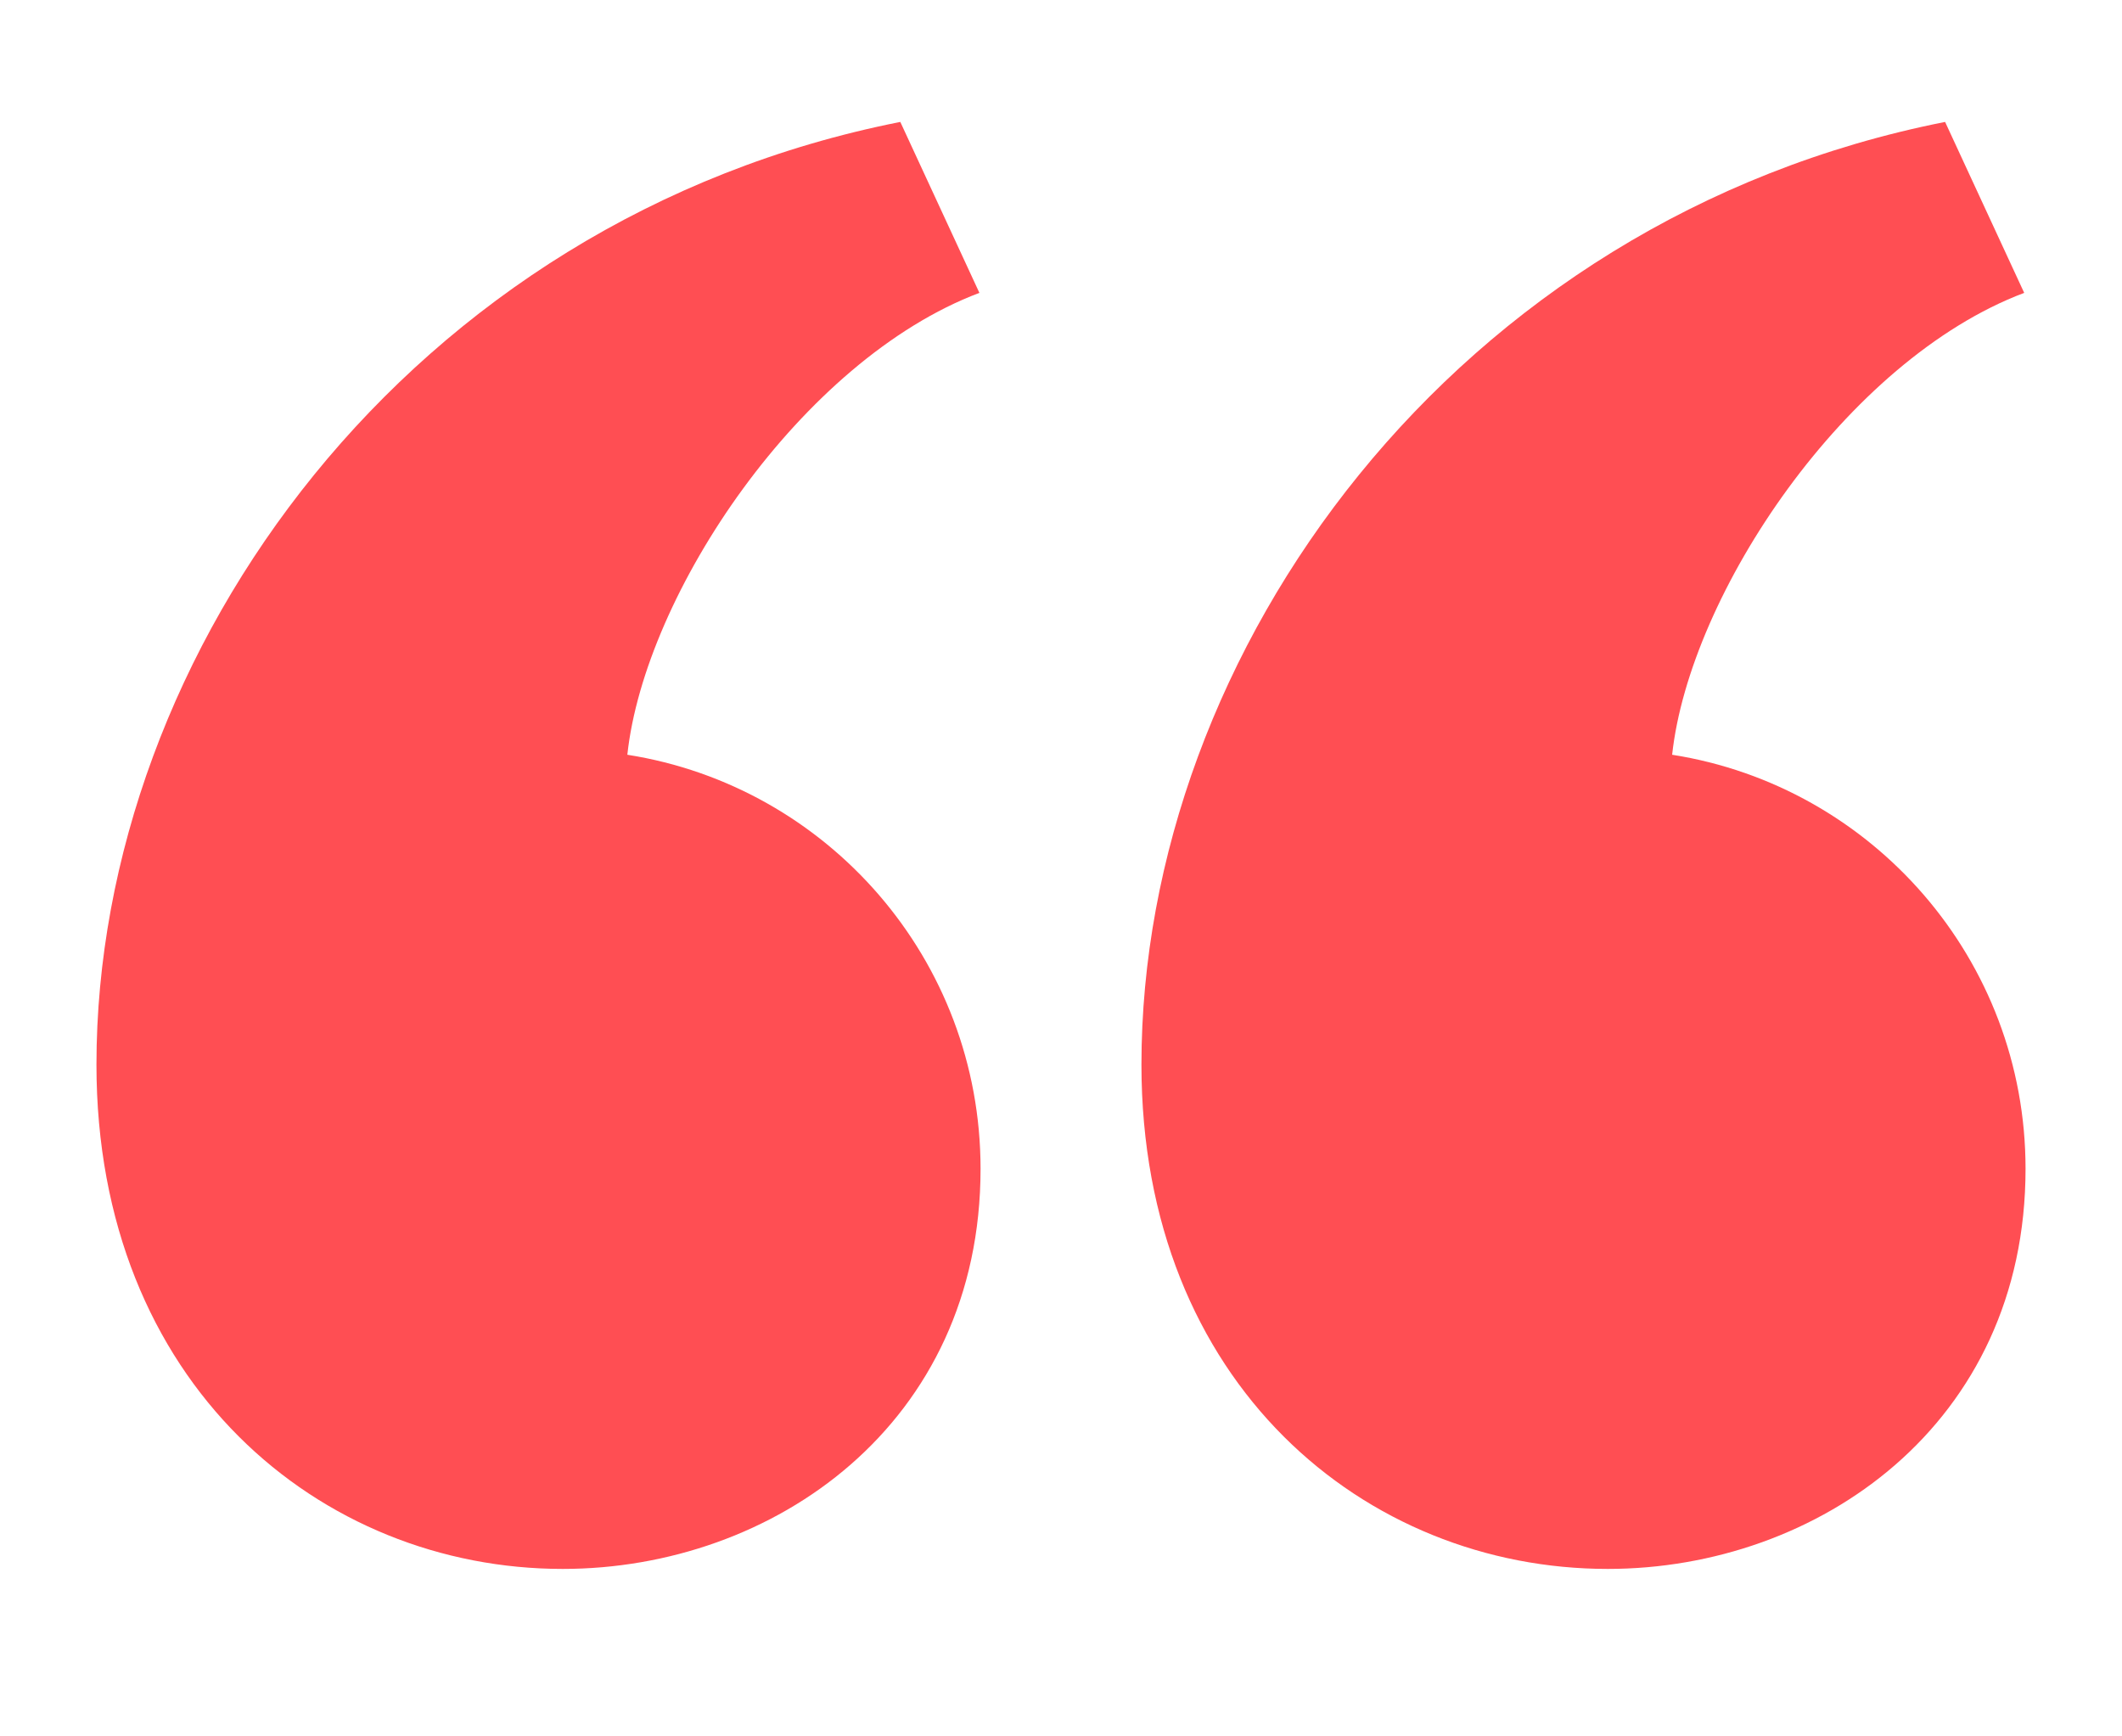 <?xml version="1.0" encoding="UTF-8" standalone="no"?>
<!DOCTYPE svg PUBLIC "-//W3C//DTD SVG 1.1//EN" "http://www.w3.org/Graphics/SVG/1.1/DTD/svg11.dtd">
<svg version="1.1" xmlns="http://www.w3.org/2000/svg" xmlns:xlink="http://www.w3.org/1999/xlink" preserveAspectRatio="xMidYMid meet" viewBox="0 0 110 90" width="110" height="90"><defs><path d="M1059.64 -150.54C1053.41 -150.32 401.87 -133.72 324.64 -133.16C205.22 -132.29 50.15 -140.53 -9.4 -155.95C-37.7 -163.28 -37.68 -172.24 -9.33 -182.82C-9.11 -182.9 -8.89 -182.94 -8.66 -182.94C192.55 -180.02 695.57 -172.72 1500.4 -161.04L1515.55 -118.32C1409.55 -147 1257.58 -157.74 1059.64 -150.54Z" id="a2ldC9N8EW"></path><path d="M100.83 6.32C101.24 7.21 104.52 14.29 104.93 15.18C95.7 18.66 87.59 30.77 86.68 39.12C97.06 40.75 105 49.73 105 60.58C105 73.83 94.23 81.32 83.34 81.32C70.77 81.32 59.17 71.72 59.17 55.18C59.17 33.75 75.38 11.35 100.83 6.32ZM46.67 6.32C47.08 7.21 50.36 14.29 50.77 15.18C41.54 18.66 33.42 30.77 32.52 39.12C42.9 40.75 50.83 49.73 50.83 60.58C50.83 73.83 40.07 81.32 29.17 81.32C16.61 81.32 5 71.72 5 55.18C5 33.75 21.22 11.35 46.67 6.32Z" id="a55dqJbTuc"></path></defs><g><g><g><use xlink:href="#a2ldC9N8EW" opacity="1" fill="#ff4e53" fill-opacity="0.39"></use></g><g><use xlink:href="#a55dqJbTuc" opacity="1" fill="#ff4e53" fill-opacity="1"></use><g><use xlink:href="#a55dqJbTuc" opacity="1" fill-opacity="0" stroke="#000000" stroke-width="1" stroke-opacity="0"></use></g></g></g></g></svg>